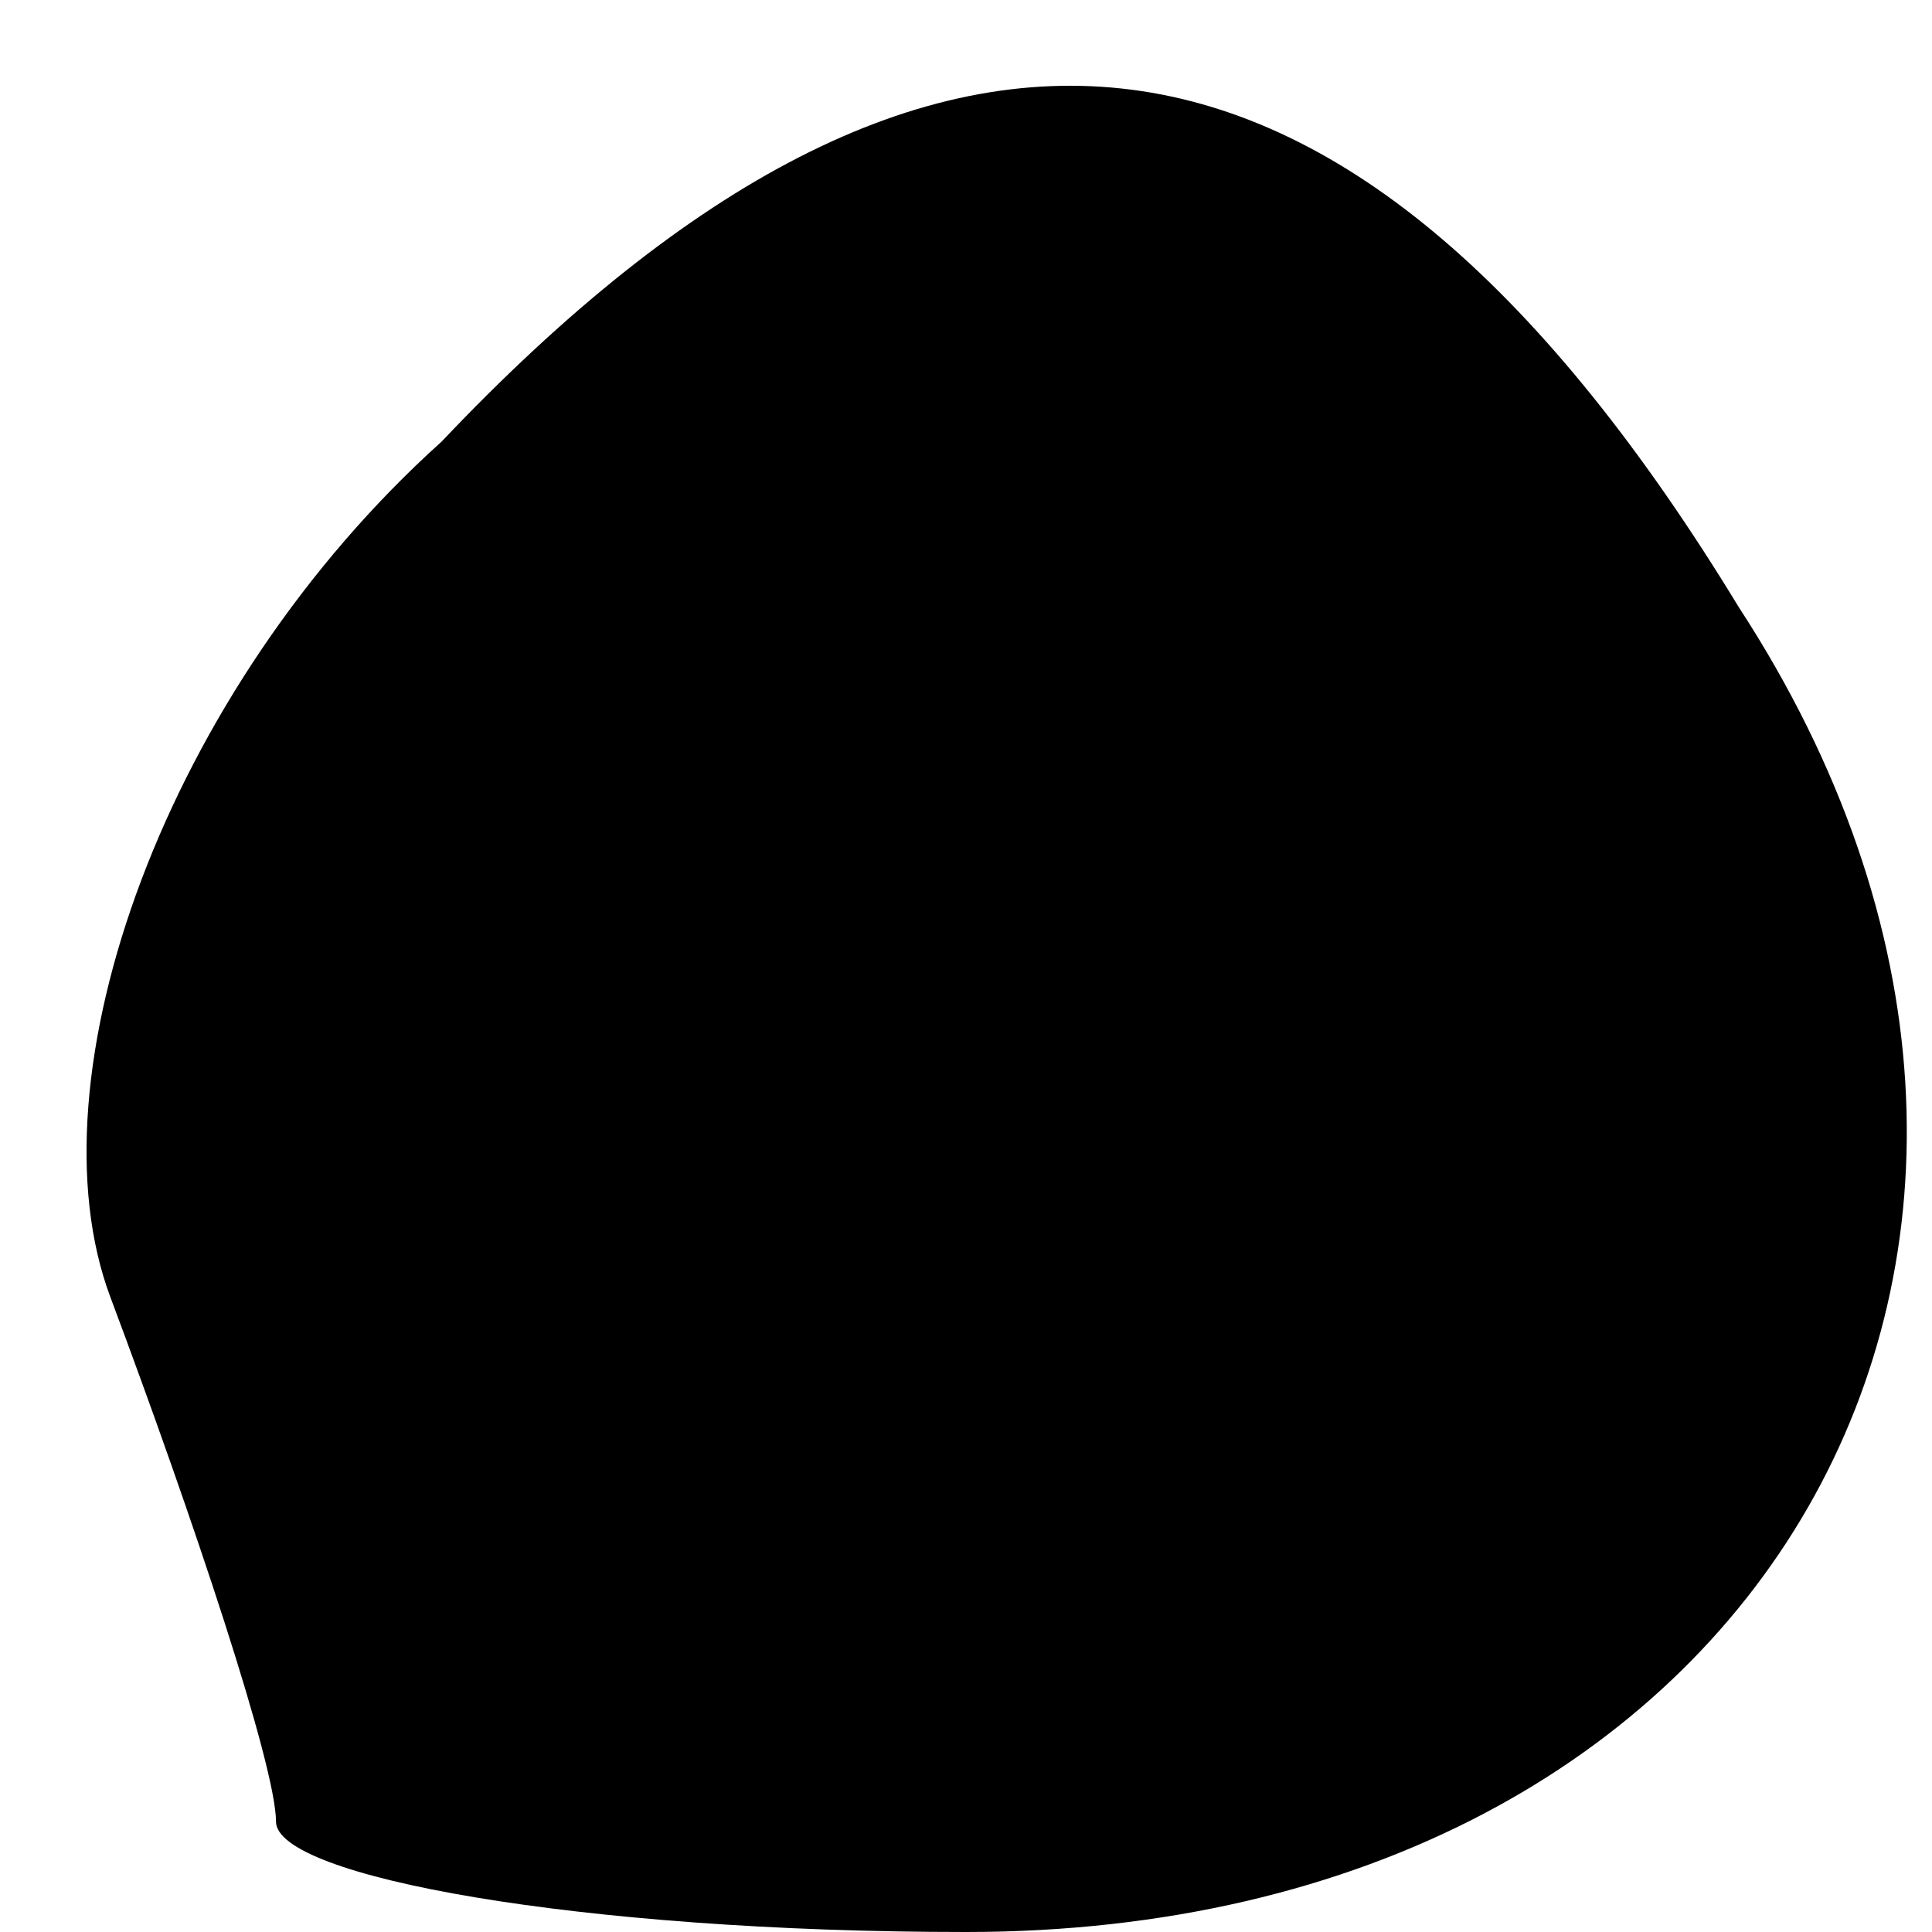 <?xml version="1.0" standalone="no"?>
<!DOCTYPE svg PUBLIC "-//W3C//DTD SVG 20010904//EN"
 "http://www.w3.org/TR/2001/REC-SVG-20010904/DTD/svg10.dtd">
<svg version="1.0" xmlns="http://www.w3.org/2000/svg"
 width="7pt" height="7pt" viewBox="0 0 7 7"
 preserveAspectRatio="xMidYMid meet">
<g transform="translate(0,7) scale(0.1,-0.1)"
fill="#000000" stroke="none">
<path fill="#000000" stroke="none" d="M16 54 c-10 -9 -15 -23 -12 -31 3 -8 6
-17 6 -19 0 -2 11 -4 25 -4 29 0 43 25 28 48 -14 23 -29 25 -47 6z"/>
</g>
</svg>
